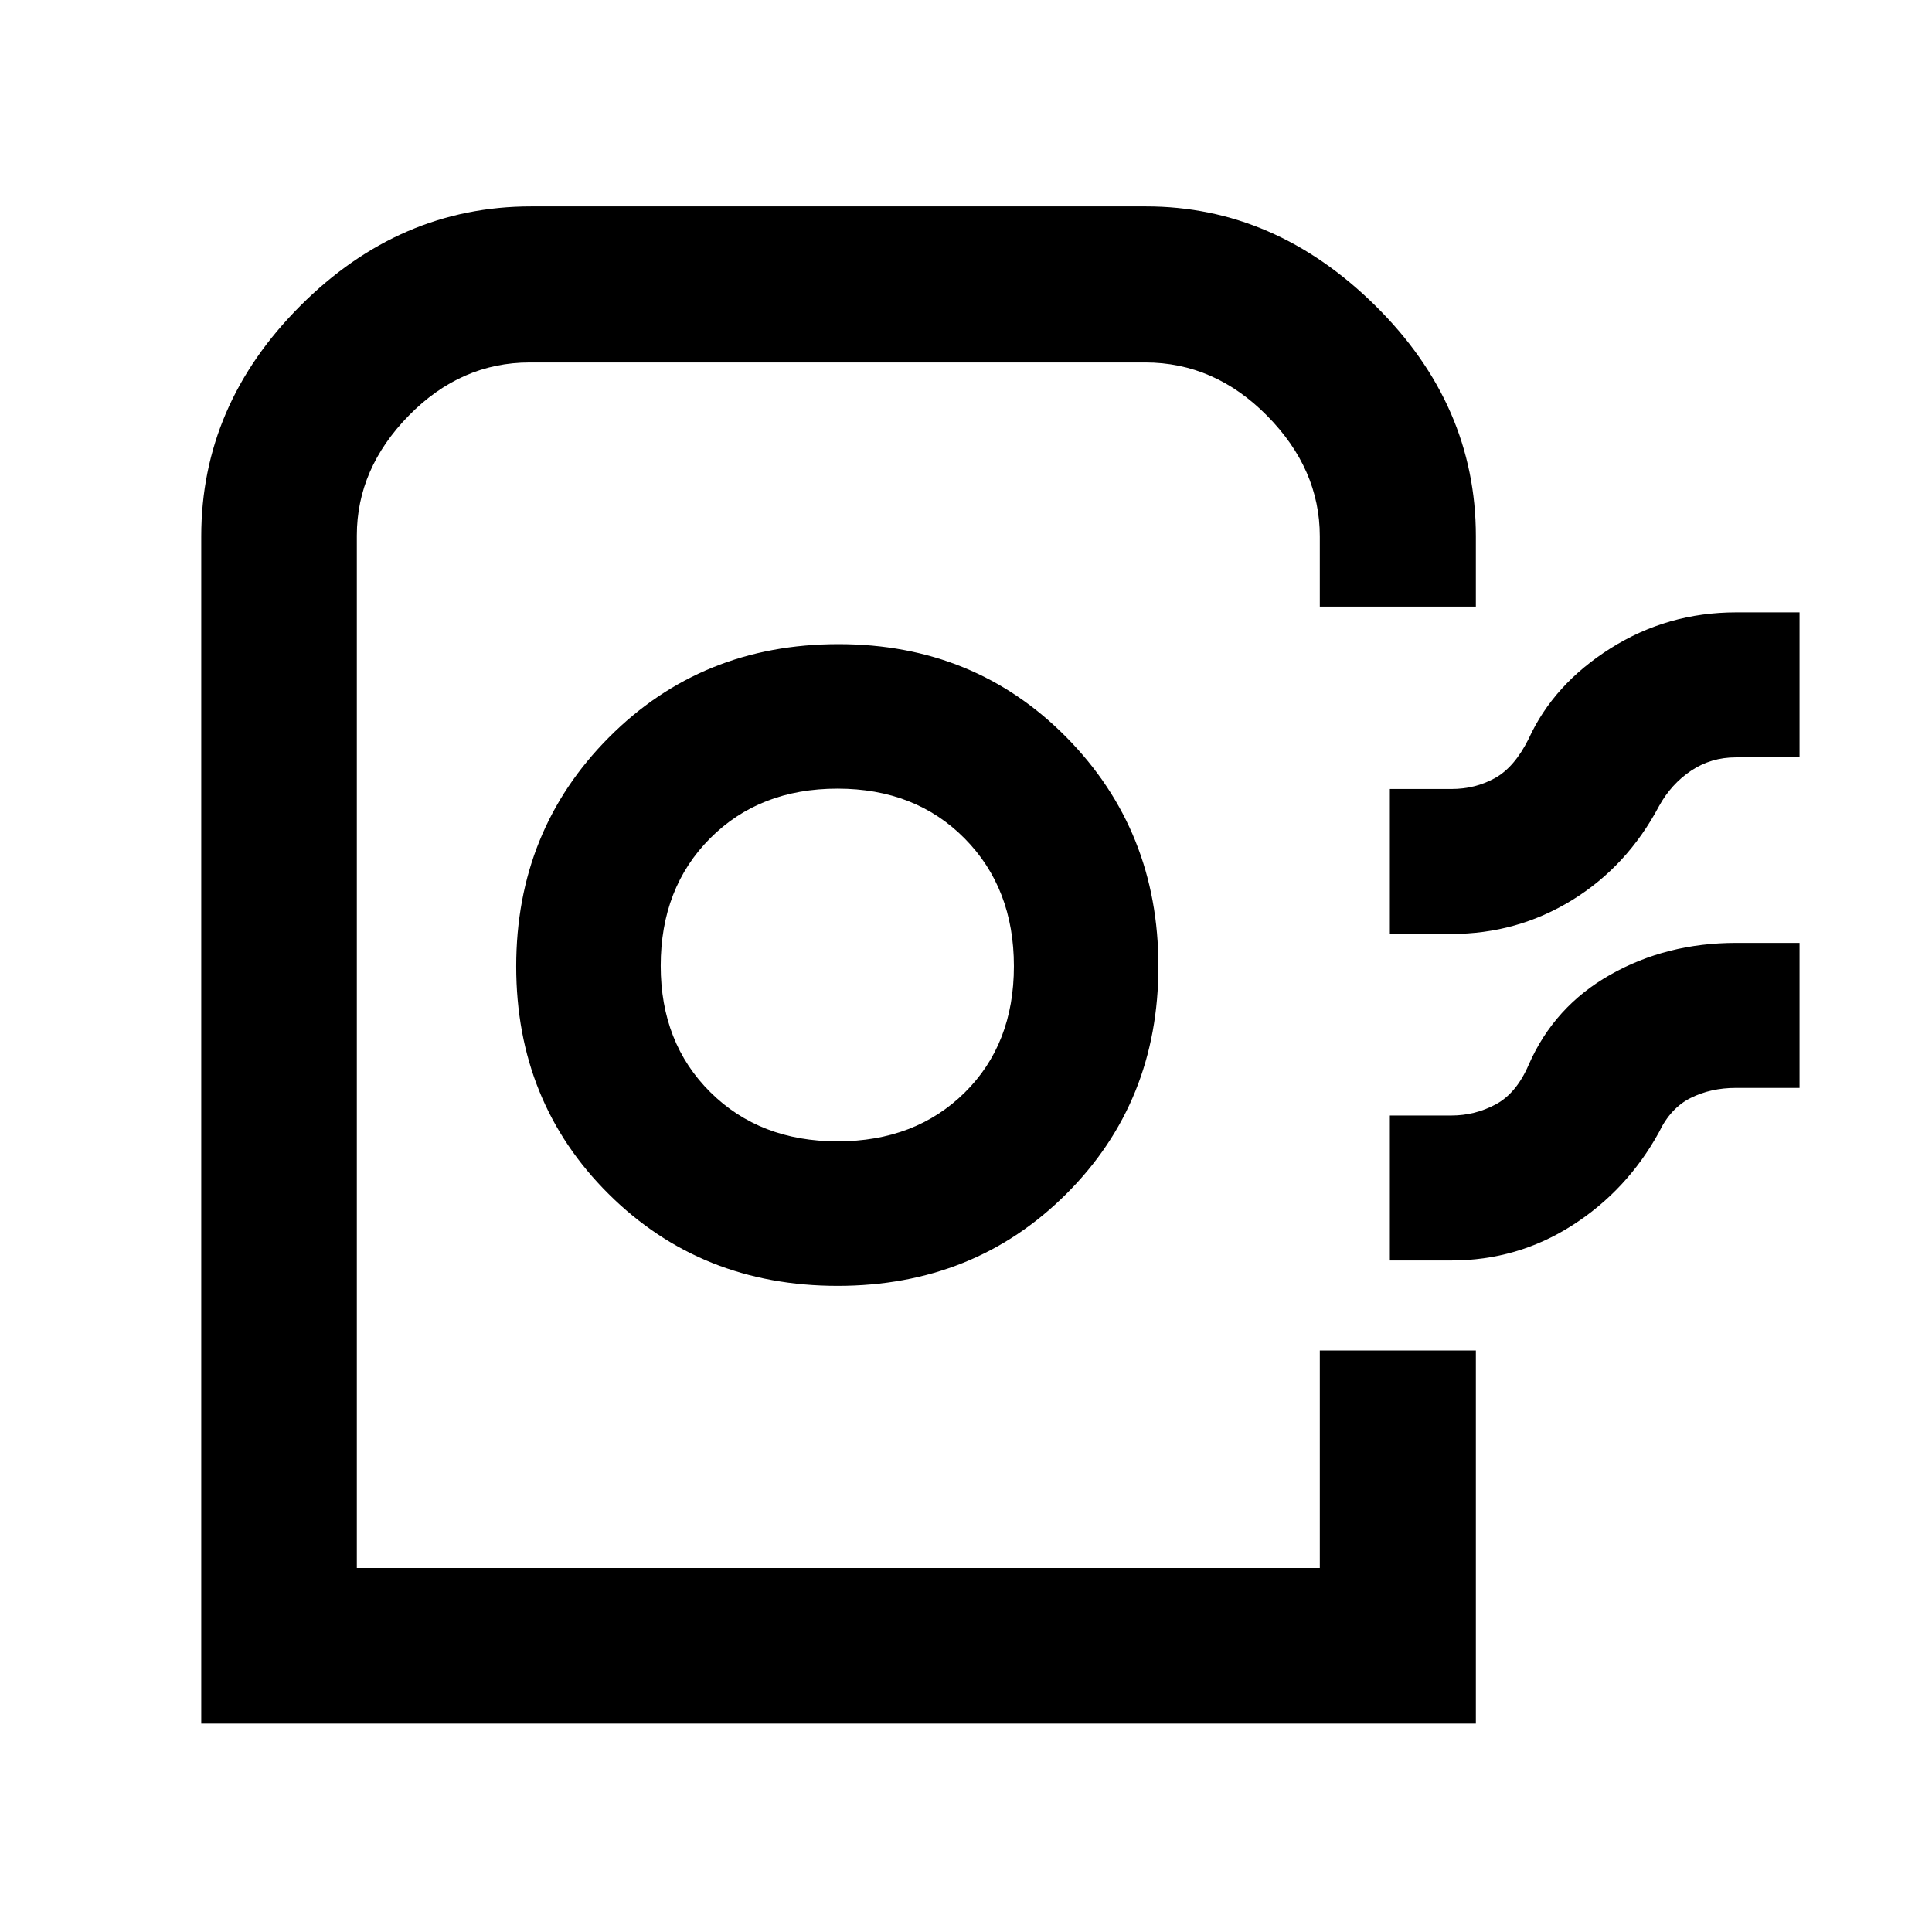 <svg xmlns="http://www.w3.org/2000/svg" height="48" viewBox="0 -960 960 960" width="48"><path d="M100-103.565v-589.957q0-65.259 49.293-114.586 49.292-49.327 114.62-49.327h305.522q64.034 0 113.973 49.327 49.94 49.327 49.94 114.586v34.935h-77.544v-34.935q0-33.39-26.169-59.88-26.17-26.489-60.589-26.489H263.268q-34.253 0-60.108 26.364-25.856 26.363-25.856 59.623v513.034h478.5v-108.087h77.544v185.392H100Zm316.223-217.5q67.774 0 113.58-45.647 45.806-45.648 45.806-113.131T529.915-593.63q-45.694-46.305-113.243-46.305-67.962 0-114.067 46.307Q256.5-547.322 256.5-479.839q0 67.484 45.925 113.129 45.925 45.645 113.798 45.645Zm-.052-71.805q-38.611 0-63.239-24.46t-24.628-62.761q0-38.713 24.572-63.376 24.572-24.663 63.269-24.663t63.178 24.754q24.481 24.754 24.481 63.467 0 38.713-24.511 62.876-24.511 24.163-63.122 24.163Zm274.438-103.043v-72.044h30.617q11.769 0 21.538-5.38t16.845-19.62q12.36-27.048 40.67-44.904 28.311-17.856 62.373-17.856h31.522v72.043h-31.618q-12.342 0-22.246 6.62-9.905 6.619-15.957 17.619-15.863 29.919-43.221 46.721-27.358 16.801-60.002 16.801h-30.521Zm0 162.239v-72.043h30.617q11.639 0 21.948-5.5 10.309-5.5 16.435-19.74 12.678-28.969 40.589-44.745 27.912-15.776 62.454-15.776h31.522v72.043h-31.618q-12.467 0-22.47 5-10.002 5-15.733 17-15.892 28.919-43.152 46.34-27.26 17.421-60.071 17.421h-30.521ZM655.804-180.87h-478.5 478.5Z"/></svg>